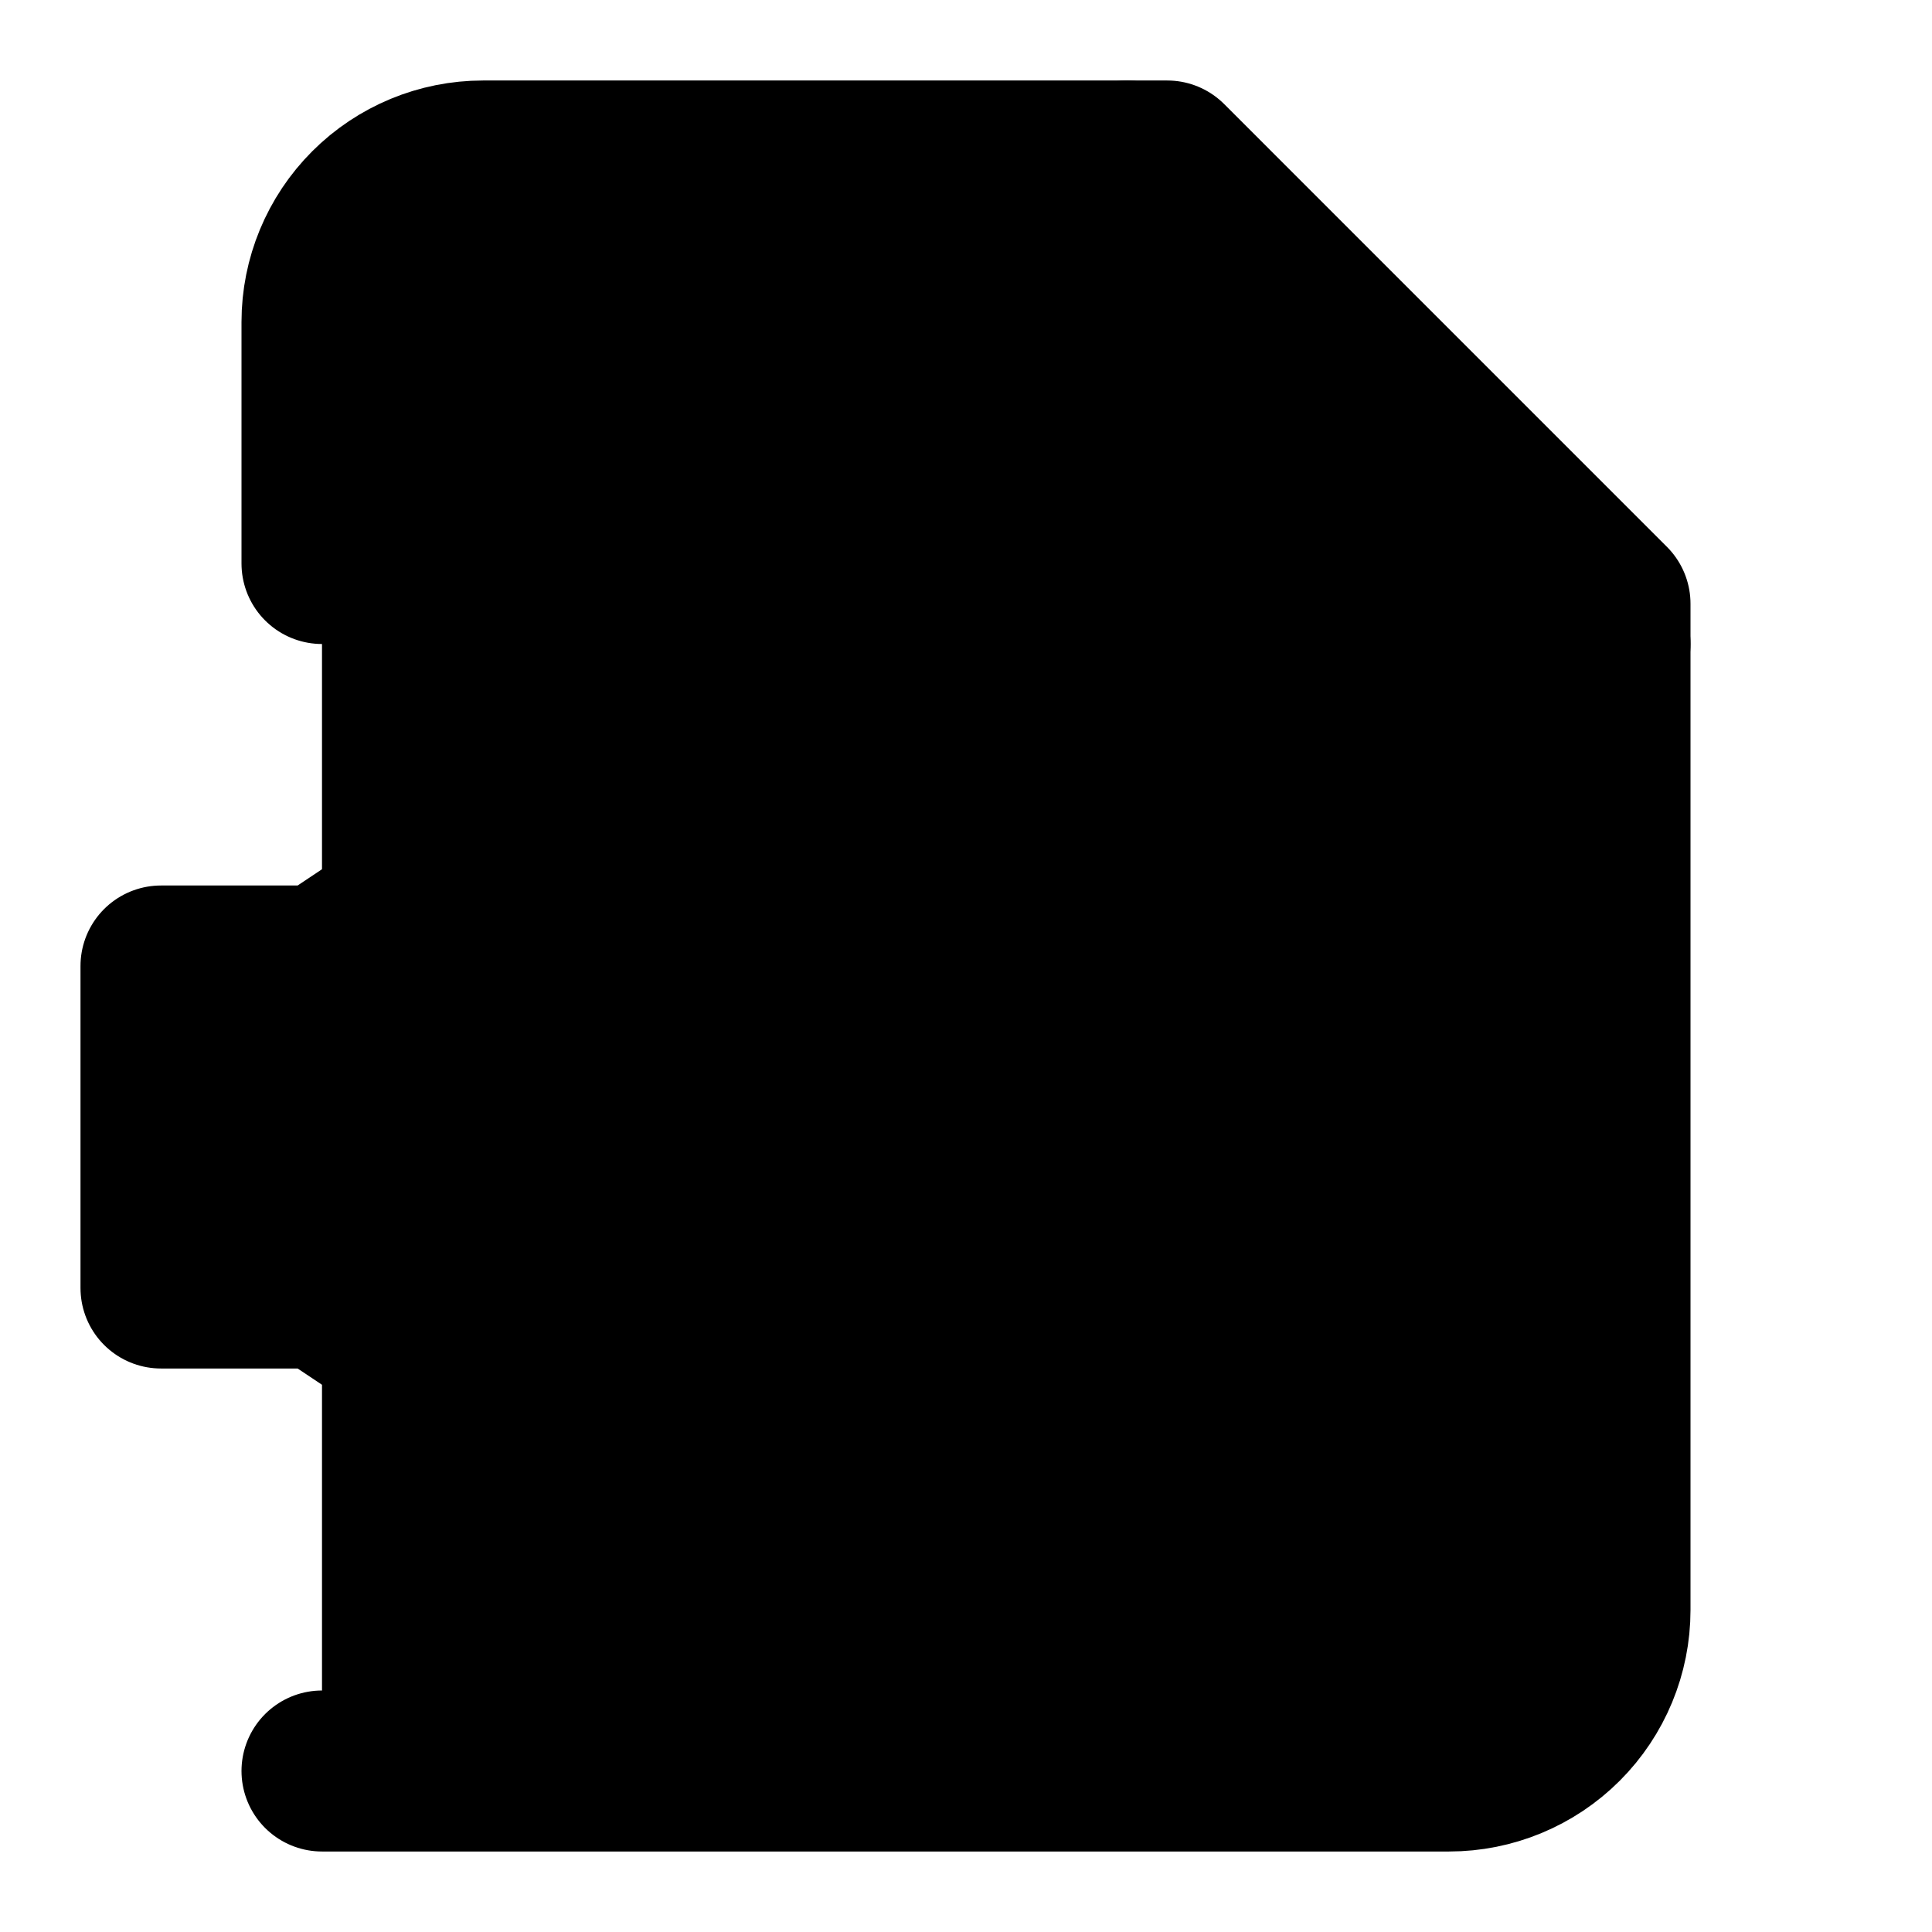 <svg width="24" height="24" viewBox="0 0 24 24" fill="black" xmlns="http://www.w3.org/2000/svg">
    <path
        d="M4 22H18C18.53 22 19.039 21.789 19.414 21.414C19.789 21.039 20 20.53 20 20V7.5L14.5 2H6C5.47 2 4.961 2.211 4.586 2.586C4.211 2.961 4 3.47 4 4V7"
        stroke="black" stroke-width="2" stroke-linecap="round" stroke-linejoin="round" />
    <path d="M14 2V8H20" stroke="black" stroke-width="2" stroke-linecap="round"
        stroke-linejoin="round" />
    <path d="M7 10L4 12H2V16H4L7 18V10Z" stroke="black" stroke-width="2" stroke-linecap="round"
        stroke-linejoin="round" />
    <path d="M11 11C11.64 11.8 12 12.87 12 14C12 15.13 11.64 16.2 11 17" stroke="black"
        stroke-width="2" stroke-linecap="round" stroke-linejoin="round" />
</svg>